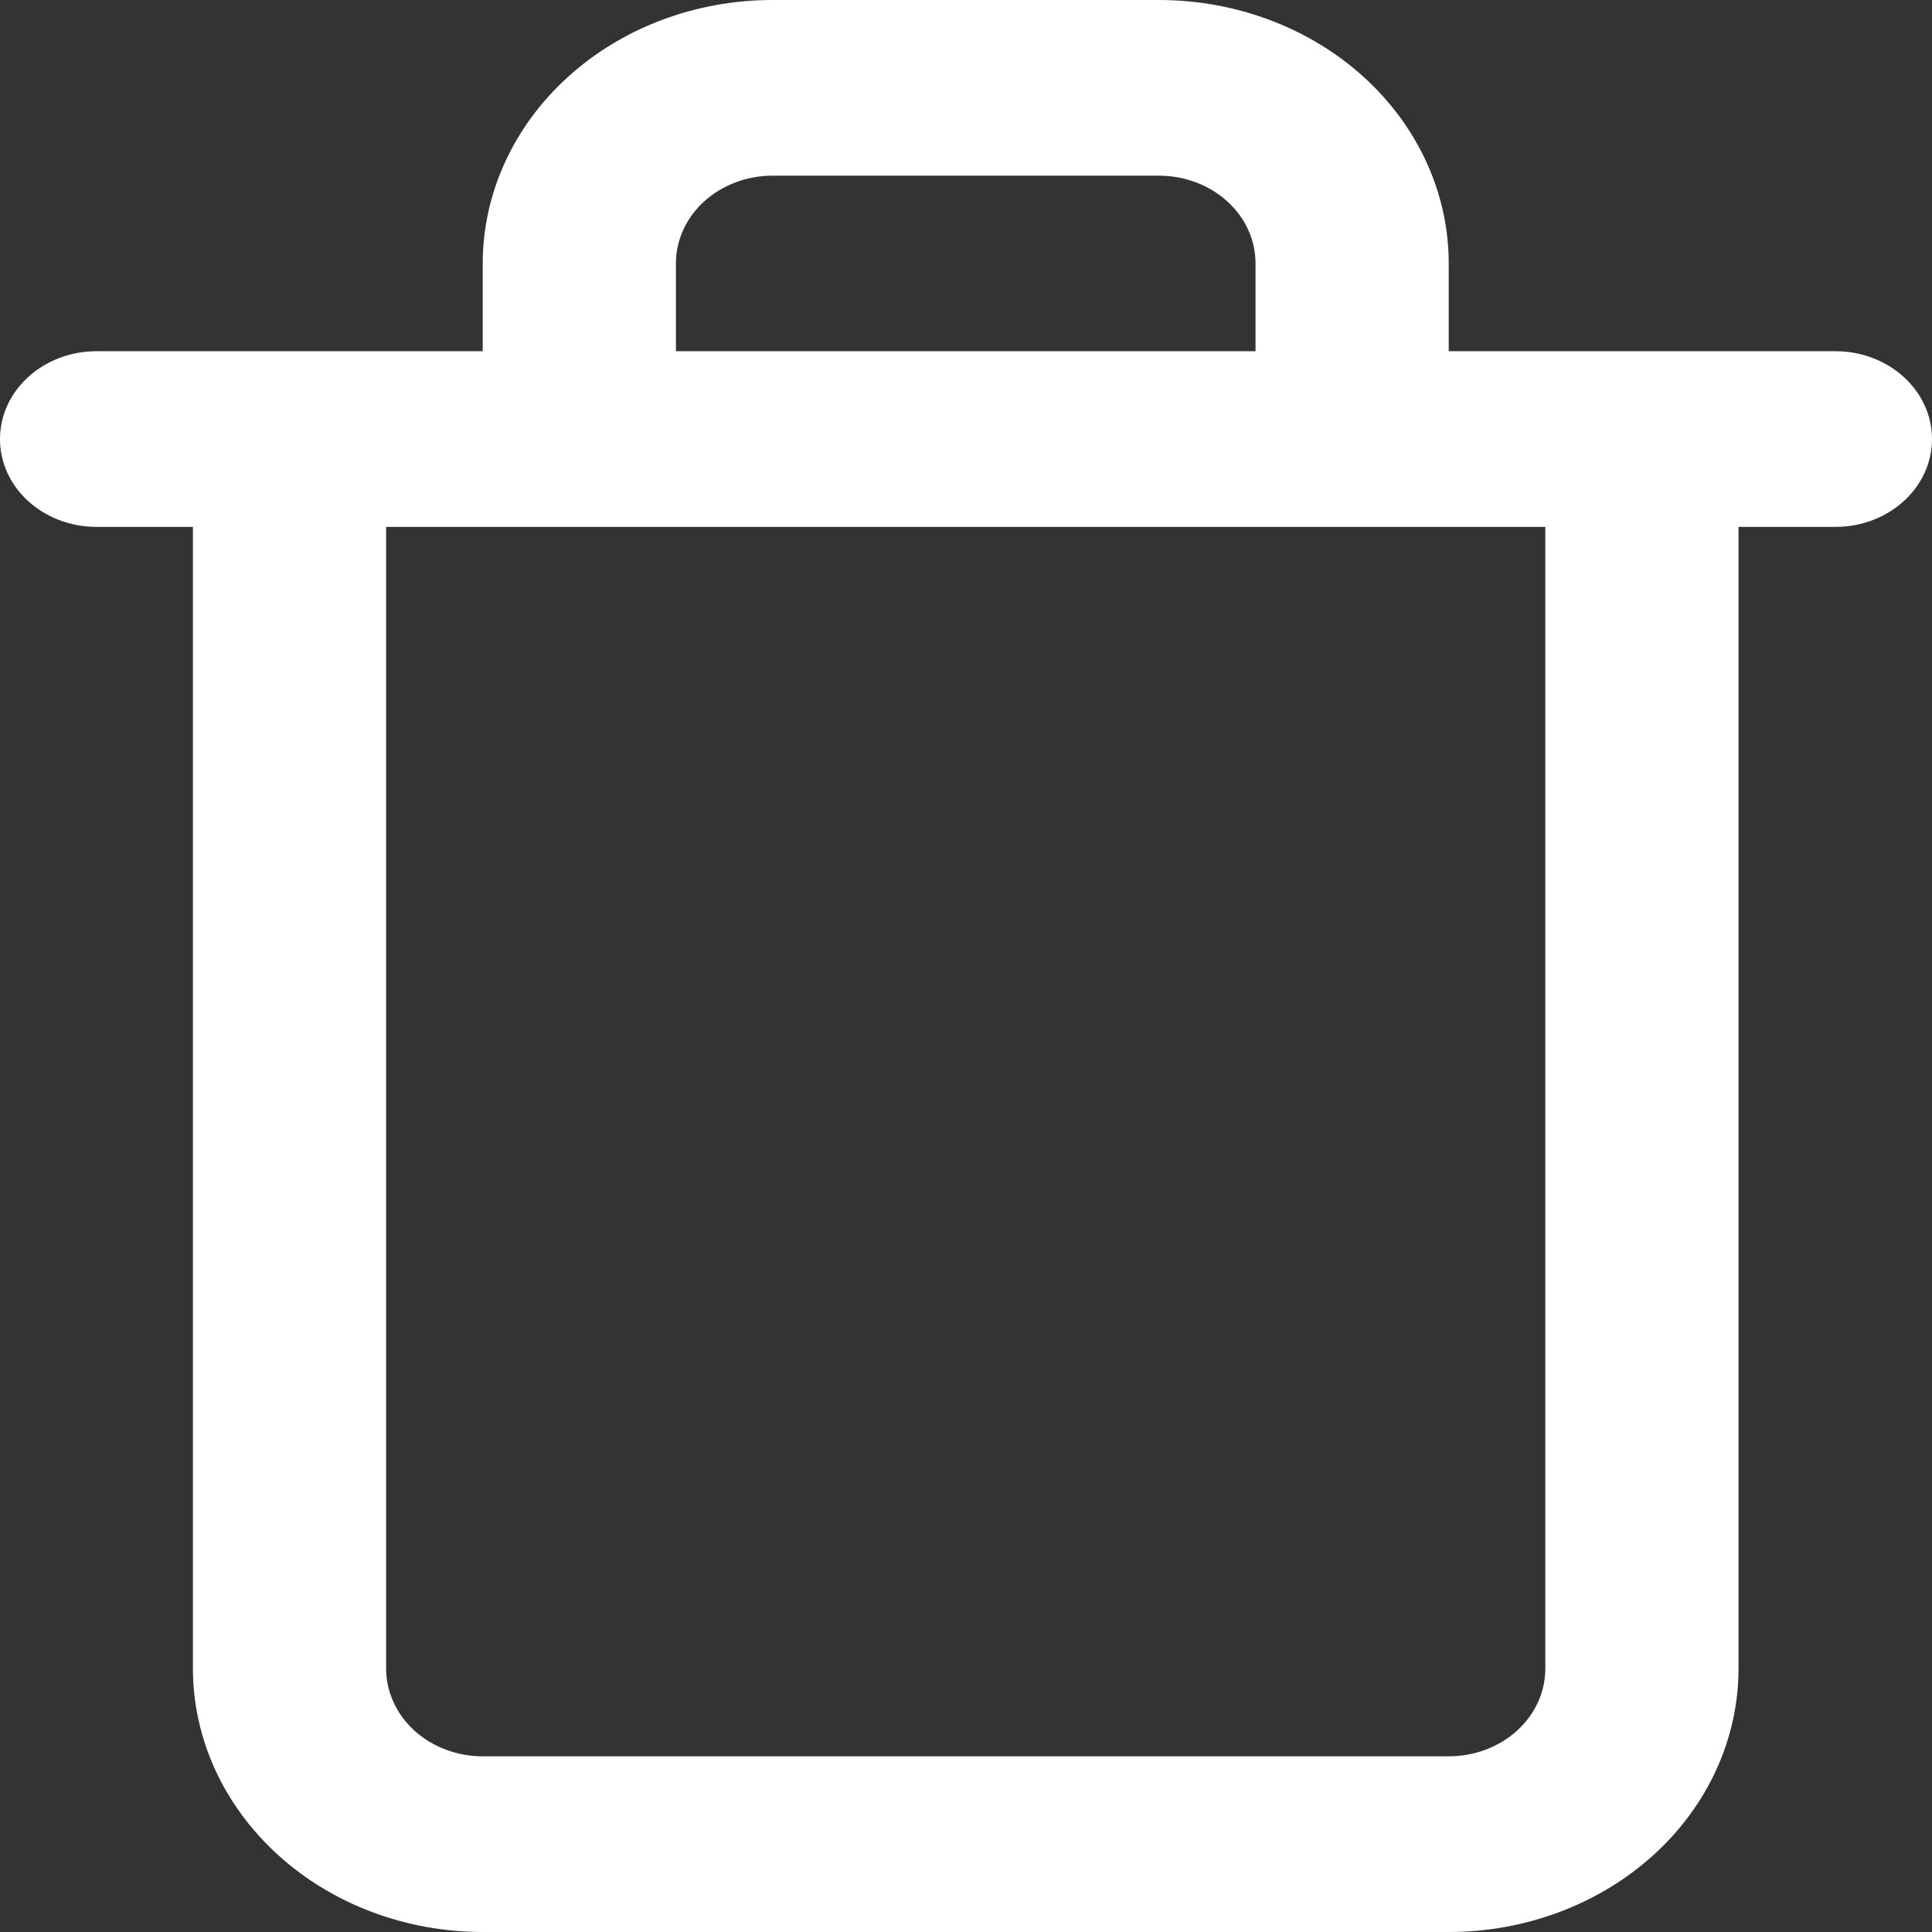 <svg width="14" height="14" viewBox="0 0 14 14" fill="none" xmlns="http://www.w3.org/2000/svg">
<rect x="0" y="0" width="14" height="14" fill="#333333" stroke="none"/>
<path fill-rule="evenodd" clip-rule="evenodd" d="M5.103 1.459C5.235 1.34 5.413 1.273 5.598 1.273H8.398C8.584 1.273 8.762 1.34 8.893 1.459C9.025 1.578 9.098 1.74 9.098 1.909V2.545H4.898V1.909C4.898 1.74 4.972 1.578 5.103 1.459ZM3.498 2.545V1.909C3.498 1.403 3.72 0.917 4.114 0.559C4.507 0.201 5.041 0 5.598 0H8.398C8.955 0 9.49 0.201 9.883 0.559C10.277 0.917 10.498 1.403 10.498 1.909V2.545H13.3C13.687 2.545 14 2.83 14 3.182C14 3.533 13.687 3.818 13.3 3.818H12.598V12.091C12.598 12.597 12.377 13.083 11.983 13.441C11.589 13.799 11.055 14 10.498 14H3.498C2.941 14 2.407 13.799 2.014 13.441C1.62 13.083 1.398 12.597 1.398 12.091V3.818H0.7C0.313 3.818 0 3.533 0 3.182C0 2.83 0.313 2.545 0.7 2.545H3.498ZM2.798 12.091V3.818H11.198V12.091C11.198 12.26 11.125 12.421 10.993 12.541C10.862 12.66 10.684 12.727 10.498 12.727H3.498C3.313 12.727 3.135 12.66 3.003 12.541C2.872 12.421 2.798 12.26 2.798 12.091Z" fill="white"/>
</svg>
